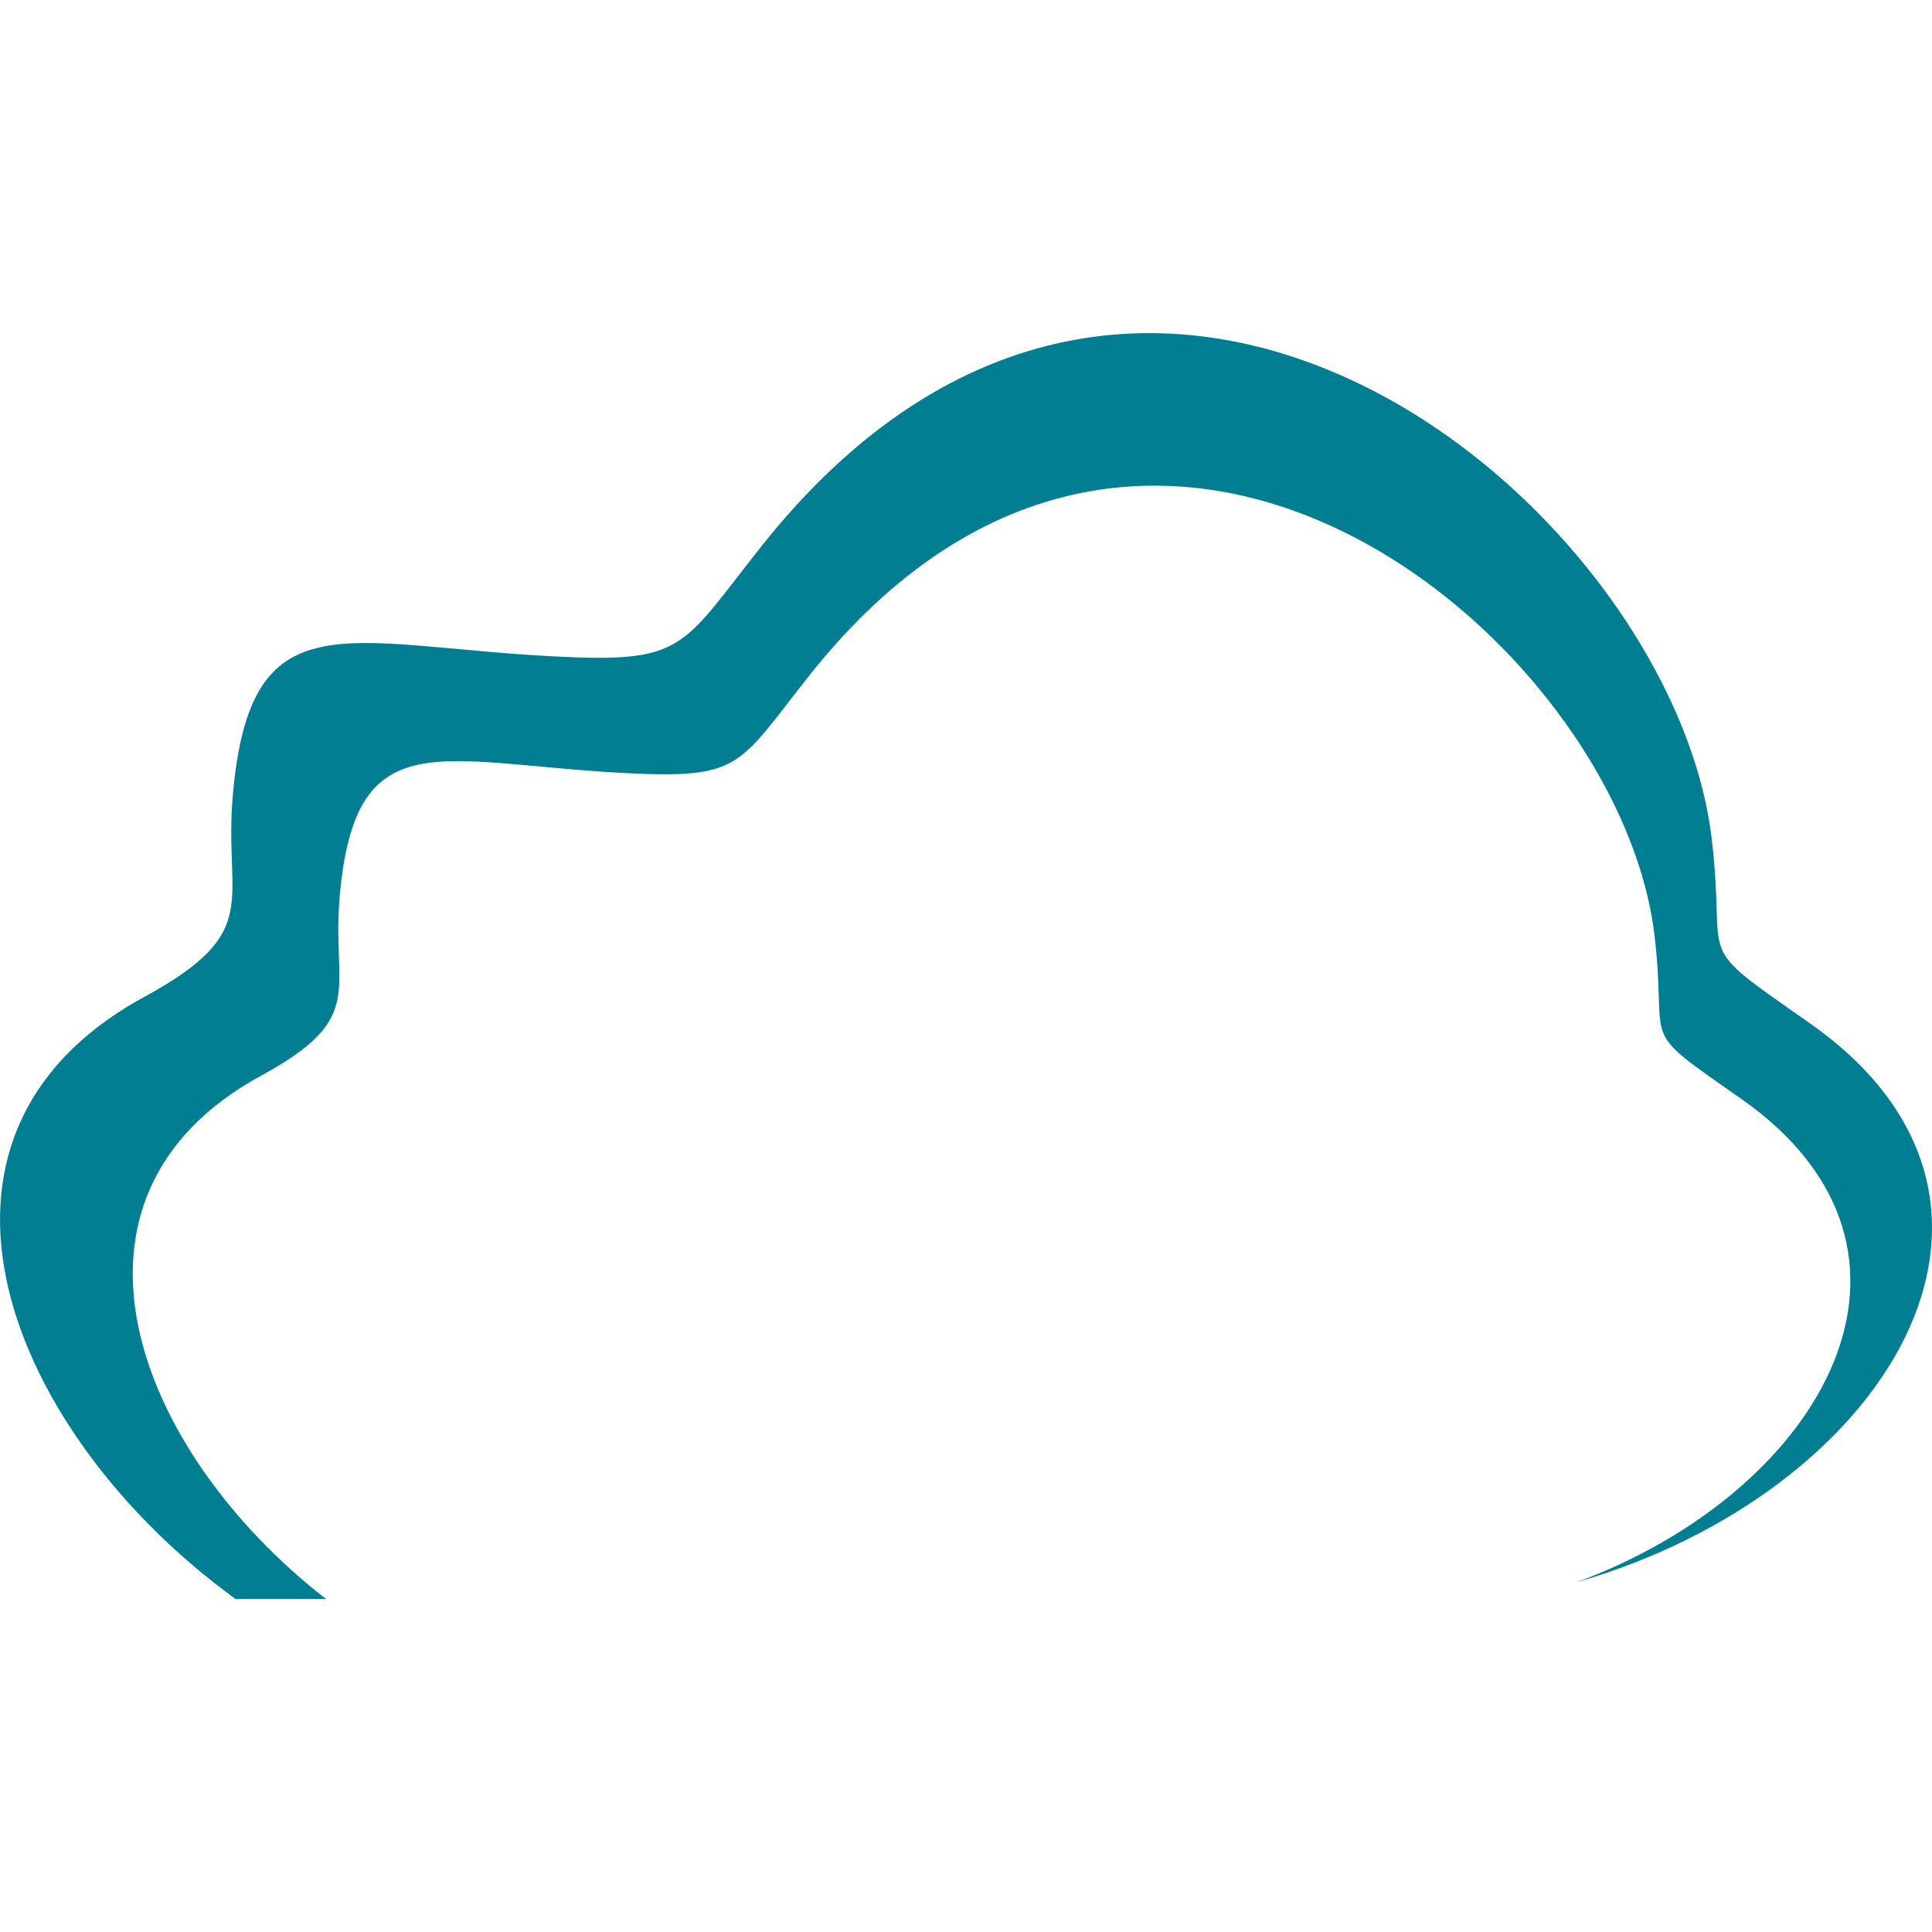 <?xml version="1.0" encoding="iso-8859-1"?>
<!-- Generator: Adobe Illustrator 18.1.1, SVG Export Plug-In . SVG Version: 6.00 Build 0)  -->
<svg version="1.1" id="Capa_1" xmlns="http://www.w3.org/2000/svg" xmlns:xlink="http://www.w3.org/1999/xlink" x="0px" y="0px"
	 viewBox="0 0 32.643 32.643" style="enable-background:new 0 0 32.643 32.643;" xml:space="preserve">
<g>
	<path style="fill:#017E91;" d="M3.978,27.015c-3.836-2.784-5.879-7.808-1.541-10.171c2.037-1.11,1.337-1.6,1.497-3.414
		c0.295-3.342,1.862-2.531,5.364-2.343c2.279,0.123,2.188-0.118,3.559-1.847c6.482-8.183,15.403-0.672,16.064,4.931
		c0.261,2.198-0.371,1.697,1.647,3.11c4.352,3.046,1.287,7.948-3.92,9.449c4.184-1.553,6.436-5.6,2.77-8.165
		c-1.794-1.256-1.233-0.811-1.464-2.764c-0.589-4.982-8.519-11.66-14.283-4.384c-1.217,1.537-1.136,1.75-3.162,1.642
		C7.396,12.89,6.003,12.17,5.74,15.141c-0.143,1.612,0.479,2.048-1.331,3.035c-3.752,2.045-2.134,6.33,1.098,8.839H3.978z"/>
</g>
</svg>
